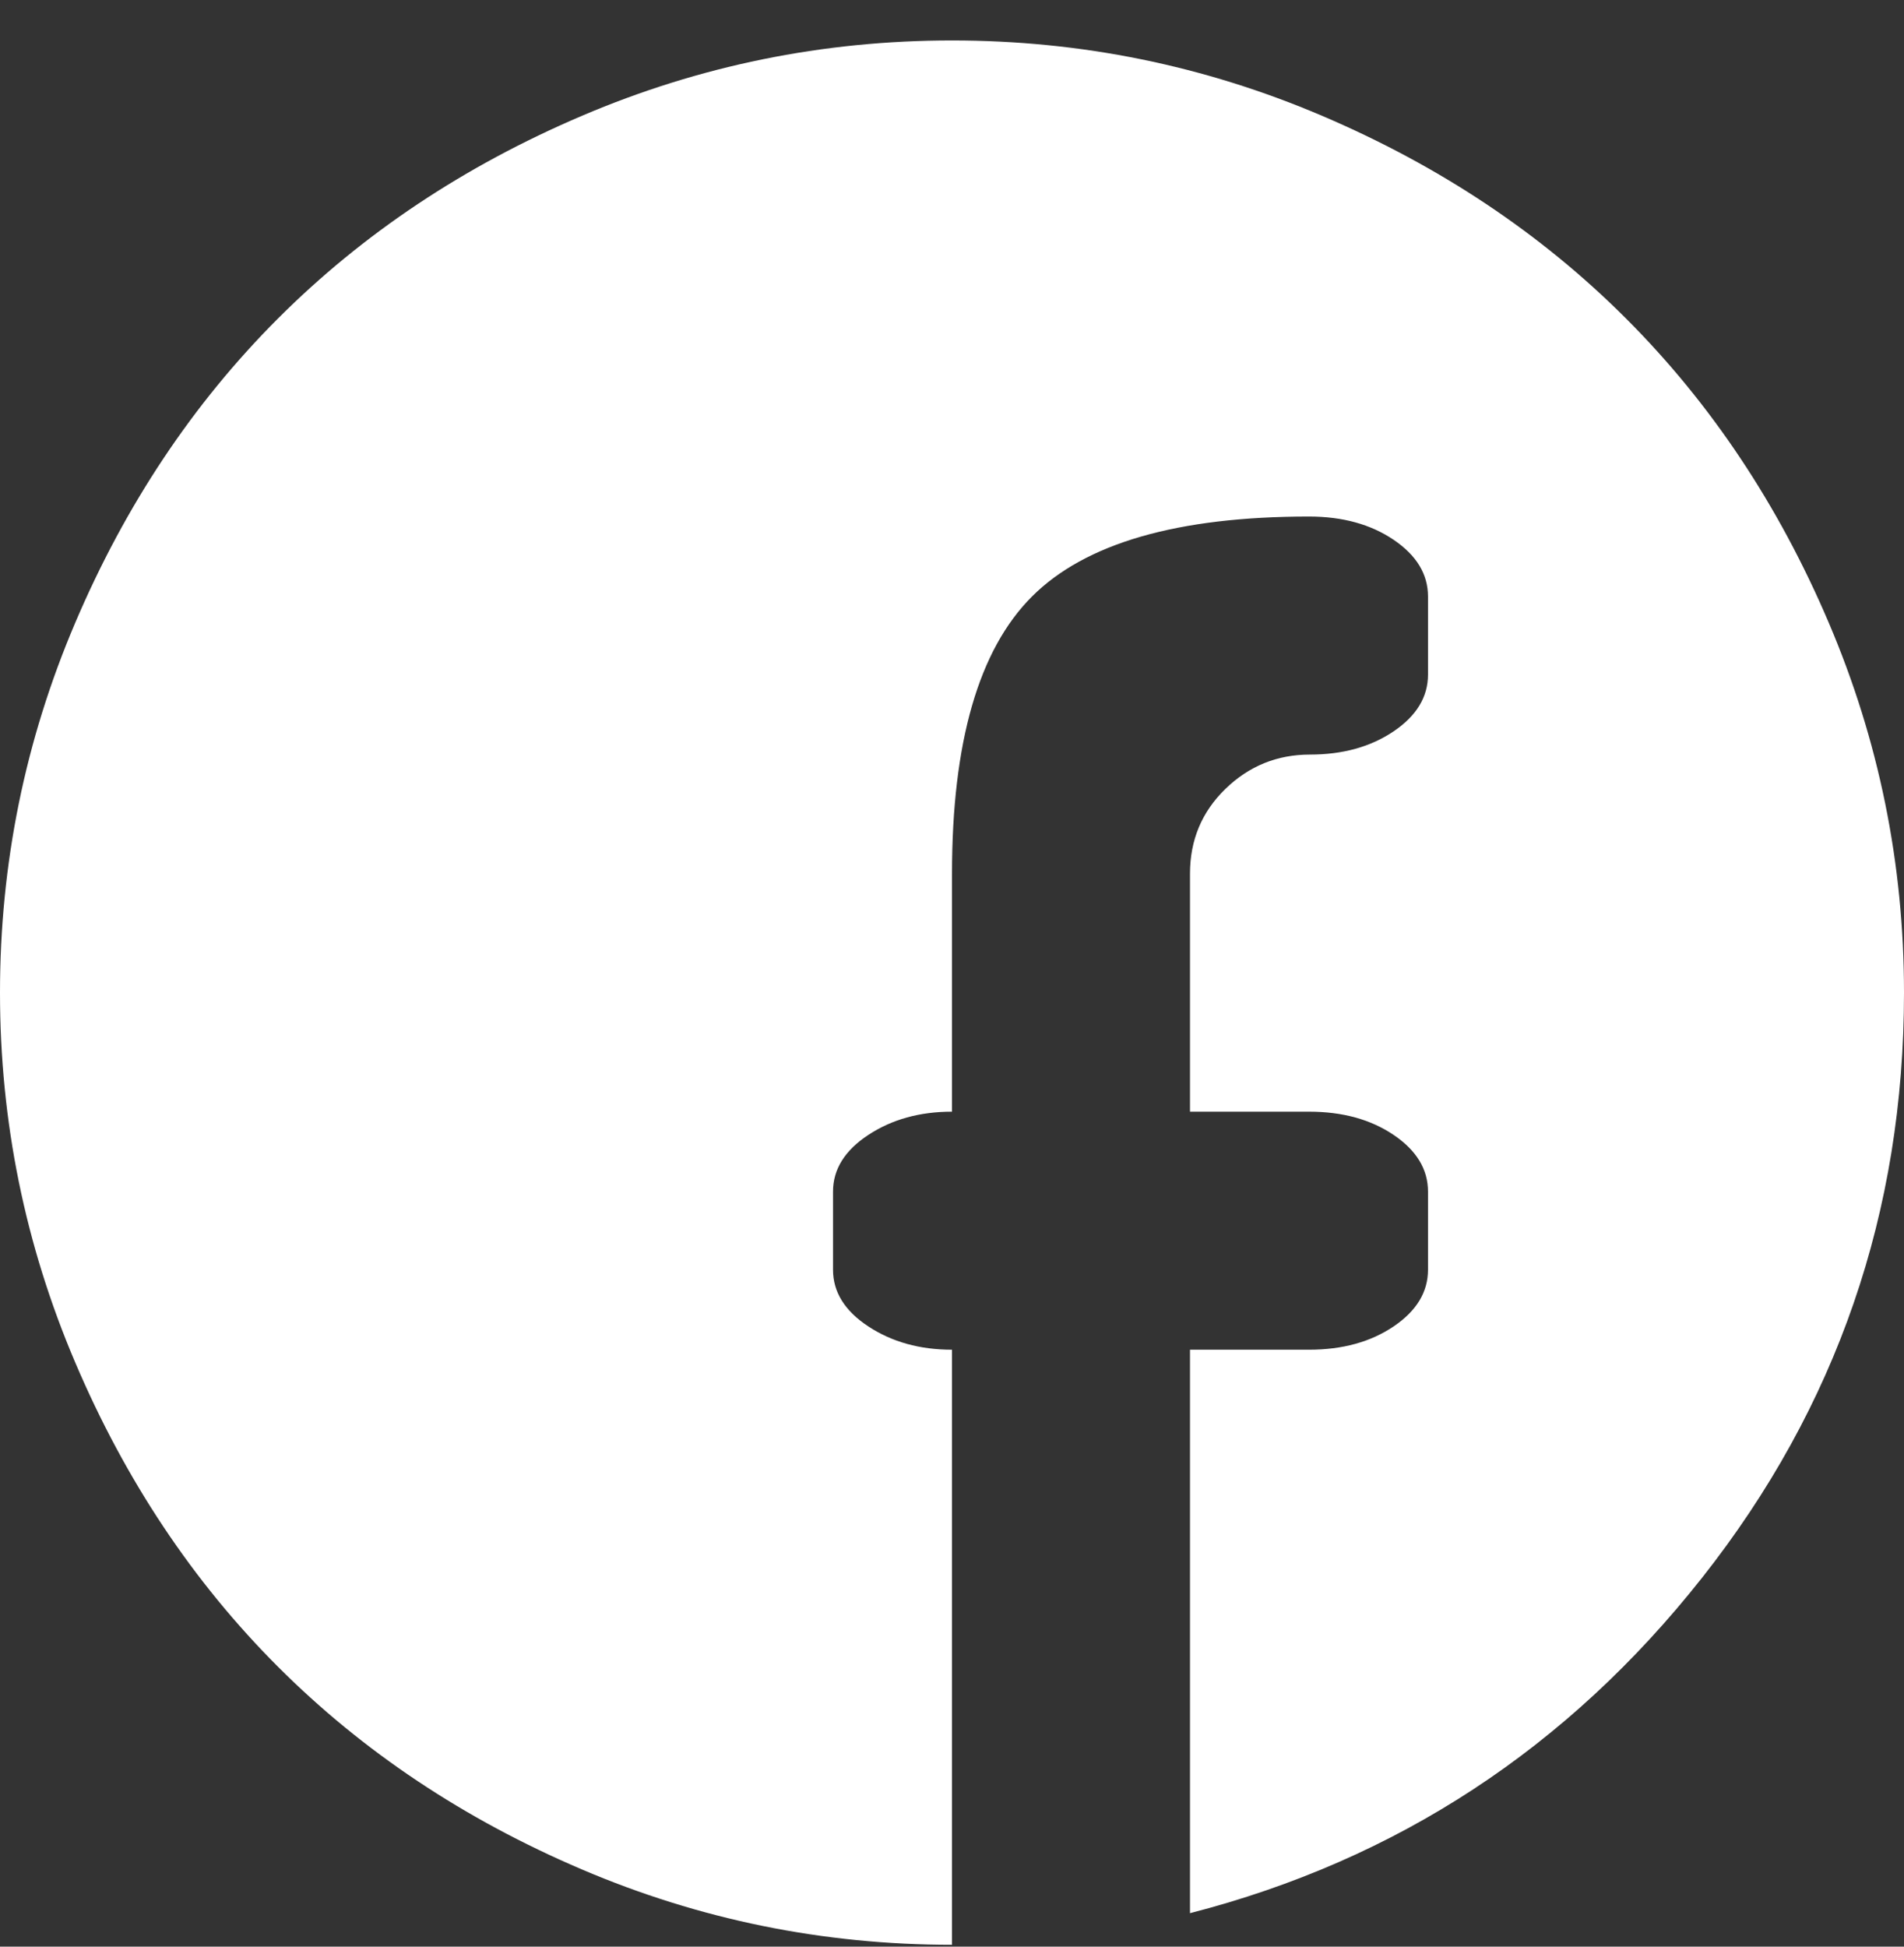 <svg width="45" height="46" viewBox="0 0 45 46" fill="none" xmlns="http://www.w3.org/2000/svg">
<rect x="0" y="0" width="45" height="46" fill="#333333" stroke="none"/>
<g clip-path="url(#clip0)">
<path d="M28.125 45.209V31.894H30.938C31.729 31.894 32.395 31.71 32.937 31.344C33.479 30.978 33.75 30.531 33.75 30.004V28.158C33.75 27.631 33.479 27.184 32.937 26.818C32.395 26.452 31.729 26.269 30.938 26.269H28.125V20.644C28.125 19.852 28.403 19.186 28.96 18.644C29.517 18.102 30.183 17.831 30.959 17.831C31.736 17.831 32.395 17.648 32.937 17.282C33.479 16.916 33.75 16.469 33.75 15.941V14.096C33.75 13.568 33.479 13.122 32.937 12.755C32.395 12.389 31.729 12.206 30.938 12.206C27.832 12.206 25.649 12.836 24.39 14.096C23.13 15.355 22.5 17.538 22.5 20.644V26.269C21.738 26.269 21.079 26.452 20.523 26.818C19.966 27.184 19.688 27.631 19.688 28.158V30.004C19.688 30.531 19.966 30.978 20.523 31.344C21.079 31.71 21.738 31.894 22.5 31.894V45.956C19.453 45.956 16.538 45.363 13.755 44.176C10.972 42.99 8.577 41.393 6.57 39.386C4.563 37.379 2.966 34.984 1.78 32.201C0.593 29.418 0 26.503 0 23.456C0 20.409 0.593 17.494 1.78 14.711C2.966 11.928 4.563 9.533 6.57 7.526C8.577 5.519 10.972 3.922 13.755 2.736C16.538 1.549 19.453 0.956 22.5 0.956C25.547 0.956 28.462 1.549 31.245 2.736C34.028 3.922 36.423 5.519 38.43 7.526C40.437 9.533 42.034 11.928 43.22 14.711C44.407 17.494 45 20.409 45 23.456C45 28.642 43.411 33.248 40.232 37.277C37.053 41.305 33.018 43.949 28.125 45.209Z" fill="white"/>
</g>
<defs>
<clipPath id="clip0">
<rect width="45" height="45" fill="white" transform="translate(0 0.956)"/>
</clipPath>
</defs>
</svg>
